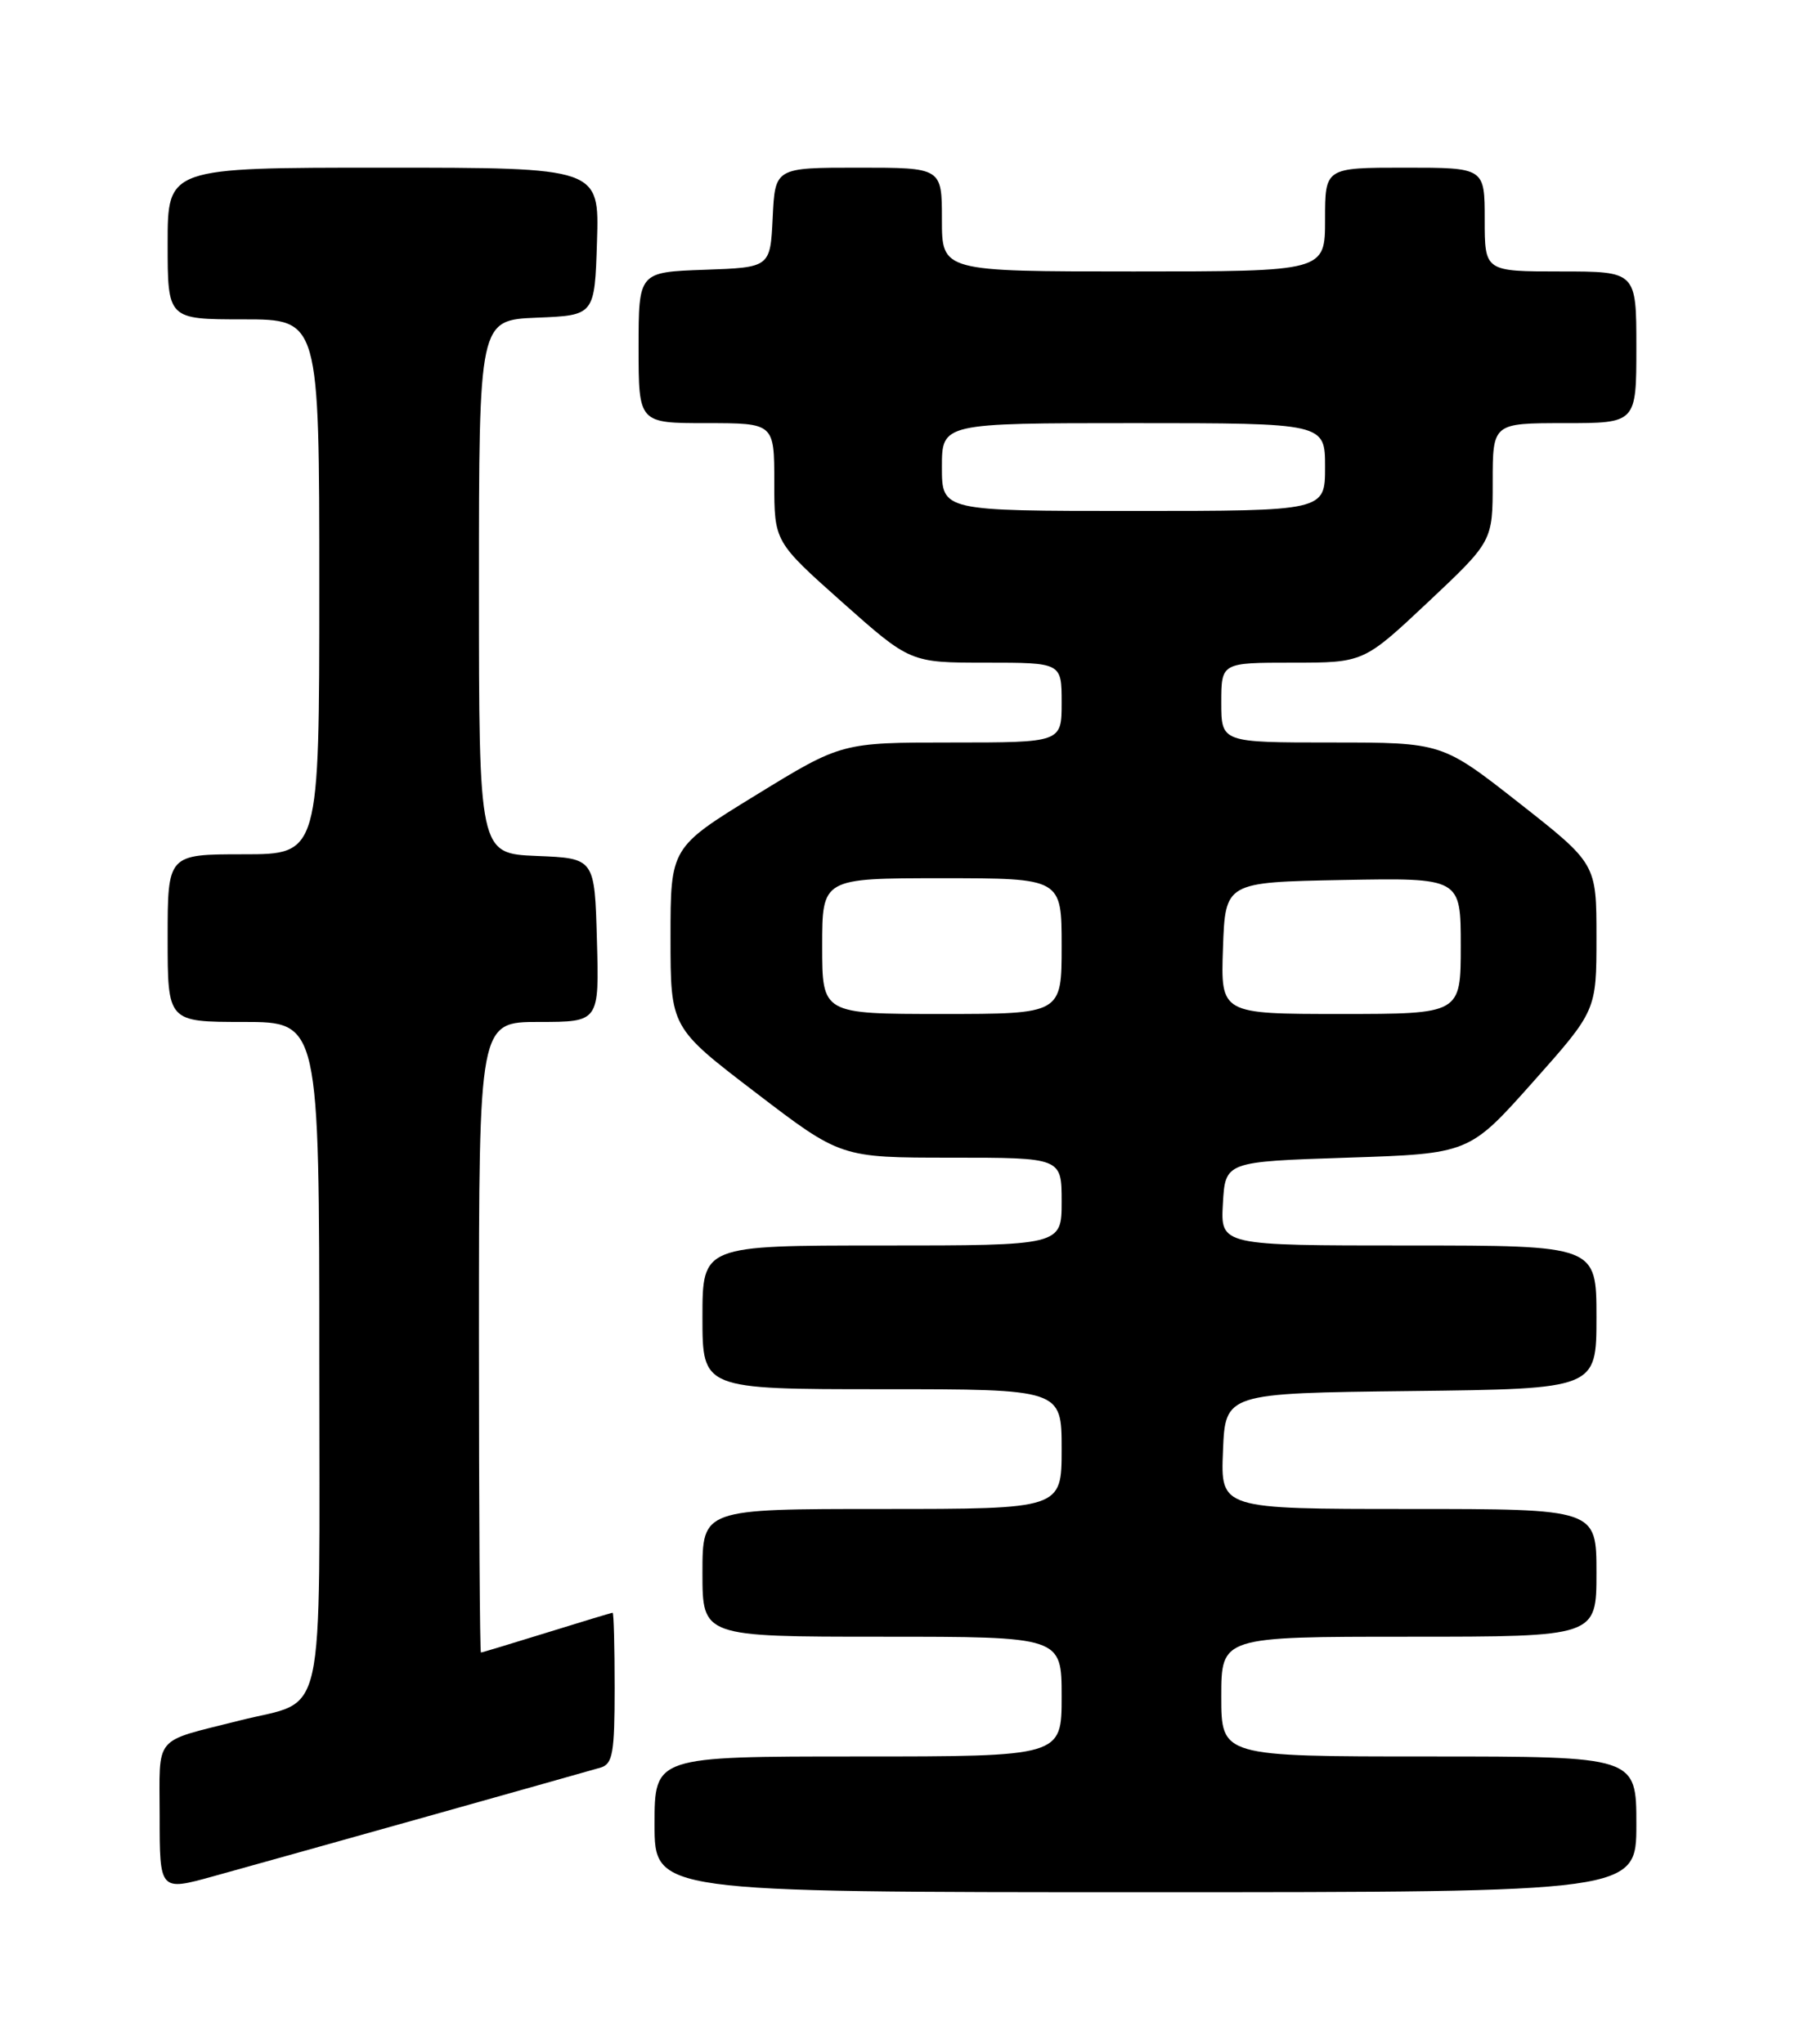 <?xml version="1.0" encoding="UTF-8" standalone="no"?>
<!DOCTYPE svg PUBLIC "-//W3C//DTD SVG 1.1//EN" "http://www.w3.org/Graphics/SVG/1.1/DTD/svg11.dtd" >
<svg xmlns="http://www.w3.org/2000/svg" xmlns:xlink="http://www.w3.org/1999/xlink" version="1.1" viewBox="0 0 226 256">
 <g >
 <path fill="currentColor"
d=" M 53.50 227.52 C 64.50 224.43 74.29 221.67 75.25 221.39 C 76.76 220.94 77.00 219.55 77.00 211.43 C 77.00 206.24 76.89 202.00 76.75 202.00 C 76.61 202.00 72.90 203.12 68.50 204.49 C 64.10 205.85 60.39 206.98 60.25 206.98 C 60.11 206.99 60.00 189.22 60.00 167.50 C 60.00 128.00 60.00 128.00 67.53 128.00 C 75.07 128.00 75.07 128.00 74.78 117.75 C 74.50 107.50 74.50 107.50 67.25 107.21 C 60.00 106.91 60.00 106.91 60.00 73.50 C 60.00 40.09 60.00 40.09 67.25 39.79 C 74.50 39.50 74.50 39.50 74.79 30.25 C 75.08 21.00 75.08 21.00 48.04 21.00 C 21.00 21.00 21.00 21.00 21.00 30.50 C 21.00 40.00 21.00 40.00 30.50 40.00 C 40.00 40.00 40.00 40.00 40.00 73.50 C 40.00 107.00 40.00 107.00 30.50 107.00 C 21.00 107.00 21.00 107.00 21.00 117.50 C 21.00 128.00 21.00 128.00 30.50 128.00 C 40.00 128.00 40.00 128.00 40.00 170.46 C 40.00 217.19 41.00 212.71 30.00 215.50 C 19.05 218.28 20.00 217.15 20.00 227.47 C 20.00 236.87 20.00 236.87 26.75 235.00 C 30.46 233.97 42.50 230.61 53.50 227.52 Z  M 205.00 228.50 C 205.00 220.00 205.00 220.00 179.00 220.00 C 153.00 220.00 153.00 220.00 153.00 212.50 C 153.00 205.00 153.00 205.00 176.50 205.00 C 200.00 205.00 200.00 205.00 200.00 197.00 C 200.00 189.00 200.00 189.00 176.46 189.00 C 152.91 189.00 152.91 189.00 153.21 181.75 C 153.50 174.50 153.50 174.50 176.75 174.23 C 200.00 173.96 200.00 173.96 200.00 164.98 C 200.00 156.00 200.00 156.00 176.45 156.00 C 152.90 156.00 152.90 156.00 153.20 150.75 C 153.50 145.50 153.50 145.50 168.78 145.00 C 184.05 144.50 184.05 144.50 192.03 135.54 C 200.00 126.58 200.00 126.58 200.00 117.38 C 200.00 108.19 200.00 108.19 190.33 100.59 C 180.66 93.00 180.66 93.00 166.83 93.00 C 153.00 93.00 153.00 93.00 153.00 88.00 C 153.00 83.00 153.00 83.00 161.92 83.00 C 170.83 83.00 170.83 83.00 178.92 75.40 C 187.00 67.79 187.00 67.79 187.00 60.40 C 187.00 53.00 187.00 53.00 196.00 53.00 C 205.00 53.00 205.00 53.00 205.00 43.50 C 205.00 34.00 205.00 34.00 195.50 34.00 C 186.00 34.00 186.00 34.00 186.00 27.50 C 186.00 21.00 186.00 21.00 176.00 21.00 C 166.00 21.00 166.00 21.00 166.00 27.50 C 166.00 34.00 166.00 34.00 142.00 34.00 C 118.00 34.00 118.00 34.00 118.00 27.50 C 118.00 21.00 118.00 21.00 107.55 21.00 C 97.10 21.00 97.10 21.00 96.80 27.25 C 96.50 33.50 96.50 33.50 88.25 33.79 C 80.00 34.08 80.00 34.08 80.00 43.54 C 80.00 53.00 80.00 53.00 88.50 53.00 C 97.00 53.00 97.00 53.00 97.00 60.43 C 97.00 67.85 97.00 67.85 105.51 75.43 C 114.03 83.00 114.03 83.00 123.51 83.00 C 133.00 83.00 133.00 83.00 133.00 88.00 C 133.00 93.00 133.00 93.00 119.21 93.00 C 105.43 93.00 105.43 93.00 94.71 99.58 C 84.00 106.15 84.00 106.15 84.00 117.43 C 84.00 128.70 84.00 128.70 94.67 136.85 C 105.33 145.00 105.33 145.00 119.17 145.00 C 133.00 145.00 133.00 145.00 133.00 150.50 C 133.00 156.00 133.00 156.00 110.50 156.00 C 88.00 156.00 88.00 156.00 88.00 165.00 C 88.00 174.00 88.00 174.00 110.50 174.00 C 133.00 174.00 133.00 174.00 133.00 181.50 C 133.00 189.00 133.00 189.00 110.50 189.00 C 88.00 189.00 88.00 189.00 88.00 197.00 C 88.00 205.00 88.00 205.00 110.50 205.00 C 133.00 205.00 133.00 205.00 133.00 212.50 C 133.00 220.00 133.00 220.00 107.50 220.00 C 82.00 220.00 82.00 220.00 82.00 228.50 C 82.00 237.00 82.00 237.00 143.50 237.00 C 205.00 237.00 205.00 237.00 205.00 228.50 Z  M 103.00 118.50 C 103.00 110.00 103.00 110.00 118.00 110.00 C 133.00 110.00 133.00 110.00 133.00 118.50 C 133.00 127.00 133.00 127.00 118.00 127.00 C 103.00 127.00 103.00 127.00 103.00 118.50 Z  M 153.21 118.75 C 153.50 110.50 153.50 110.50 168.25 110.22 C 183.00 109.95 183.00 109.95 183.00 118.47 C 183.00 127.00 183.00 127.00 167.96 127.00 C 152.92 127.00 152.92 127.00 153.21 118.75 Z  M 118.00 58.50 C 118.00 53.00 118.00 53.00 142.00 53.00 C 166.00 53.00 166.00 53.00 166.00 58.50 C 166.00 64.00 166.00 64.00 142.00 64.00 C 118.00 64.00 118.00 64.00 118.00 58.50 Z "/>
</g>
</svg>